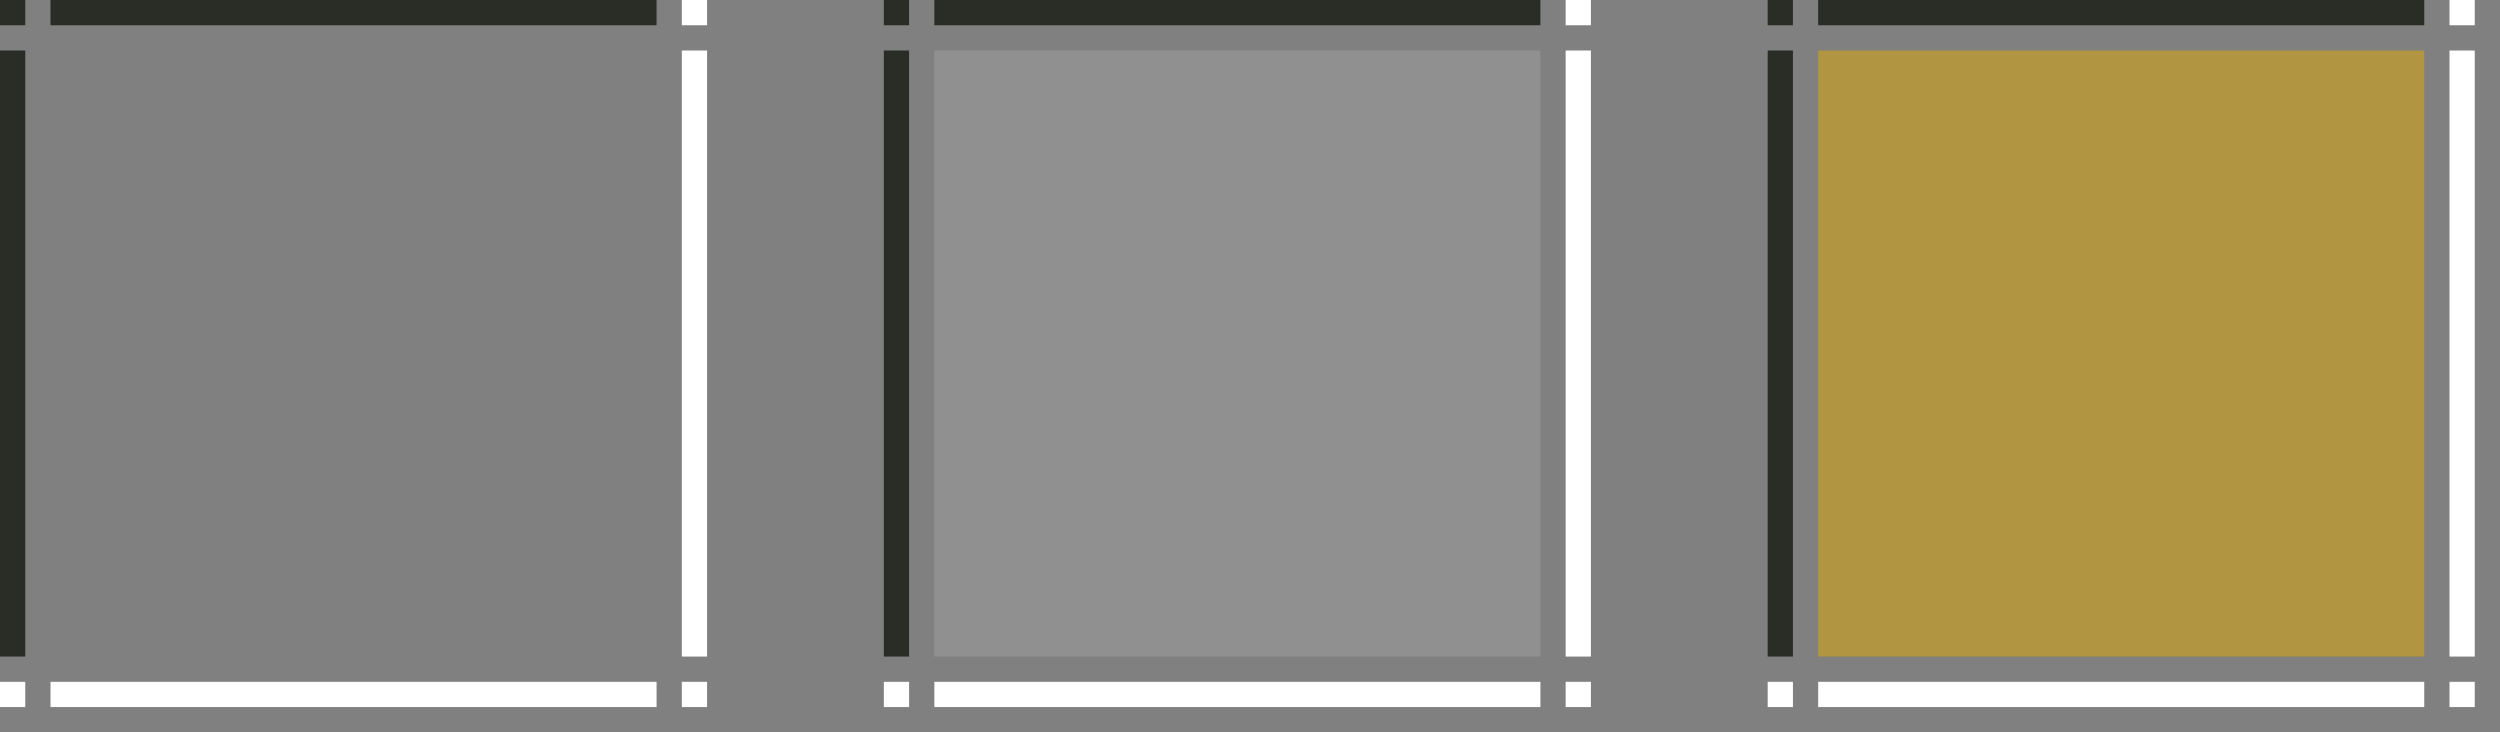 <?xml version="1.0" encoding="UTF-8" standalone="no"?>
<!-- Created with Inkscape (http://www.inkscape.org/) -->

<svg
   xmlns:dc="http://purl.org/dc/elements/1.1/"
   xmlns:cc="http://creativecommons.org/ns#"
   xmlns:rdf="http://www.w3.org/1999/02/22-rdf-syntax-ns#"
   xmlns:svg="http://www.w3.org/2000/svg"
   xmlns="http://www.w3.org/2000/svg"
   xmlns:sodipodi="http://sodipodi.sourceforge.net/DTD/sodipodi-0.dtd"
   xmlns:inkscape="http://www.inkscape.org/namespaces/inkscape"
   height="29"
   width="99"
   id="svg3124"
   sodipodi:version="0.32"
   inkscape:version="0.92.1 r15371"
   version="1.0"
   sodipodi:docname="pager.svg"
   inkscape:output_extension="org.inkscape.output.svg.inkscape">
  <rect width="100%" height="100%" fill="#808080" stroke="none"/>
  <sodipodi:namedview
     id="base"
     pagecolor="#a060a0"
     bordercolor="#646064"
     borderopacity="1.0"
     inkscape:pageopacity="0.5"
     inkscape:pageshadow="2"
     inkscape:cx="65.42269"
     inkscape:cy="10.779276"
     inkscape:zoom="8.0000005"
     inkscape:document-units="px"
     inkscape:current-layer="layer1"
     showgrid="true"
     gridtolerance="10000"
     inkscape:grid-points="true"
     inkscape:window-width="1867"
     inkscape:window-height="1054"
     inkscape:window-x="0"
     inkscape:window-y="0"
     showguides="true"
     inkscape:guide-bbox="true"
     inkscape:window-maximized="1"
     fit-margin-top="0"
     fit-margin-left="0"
     fit-margin-right="0"
     fit-margin-bottom="0">
    <inkscape:grid
       spacingy="1"
       spacingx="1"
       enabled="true"
       visible="true"
       id="grid3133"
       type="xygrid"
       empspacing="5"
       snapvisiblegridlinesonly="true"
       originx="2e-07"
       originy="19" />
  </sodipodi:namedview>
  <defs
     id="defs3126" />
  <g
     transform="translate(36.5,-28.862)"
     id="layer1"
     inkscape:label="Warstwa 1"
     inkscape:groupmode="layer">
    <g
       id="active-topleft"
       transform="translate(13.5,62.862)">
      <rect
         style="opacity:1;vector-effect:none;fill:#2a2d26;fill-opacity:1;stroke:none;stroke-width:0.5;stroke-linecap:square;stroke-linejoin:miter;stroke-miterlimit:4;stroke-dasharray:none;stroke-dashoffset:0;stroke-opacity:1;marker:none"
         id="rect2277-0"
         width="1"
         height="1"
         x="20"
         y="-34" />
    </g>
    <g
       id="active-top"
       transform="translate(13.5,62.862)">
      <rect
         style="opacity:1;vector-effect:none;fill:#2a2d26;fill-opacity:1;stroke:none;stroke-width:0.433;stroke-linecap:square;stroke-linejoin:miter;stroke-miterlimit:4;stroke-dasharray:none;stroke-dashoffset:0;stroke-opacity:1;marker:none"
         id="rect2279-3"
         width="24"
         height="1"
         x="22"
         y="-34" />
    </g>
    <g
       id="active-topright"
       transform="translate(4.5,62.862)">
      <rect
         style="opacity:1;vector-effect:none;fill:#ffffff;fill-opacity:1;stroke:none;stroke-width:0.5;stroke-linecap:square;stroke-linejoin:miter;stroke-miterlimit:4;stroke-dasharray:none;stroke-dashoffset:0;stroke-opacity:1;marker:none"
         id="rect2283-2"
         width="1"
         height="1"
         x="56"
         y="-34" />
    </g>
    <g
       id="active-left"
       transform="translate(13.5,54.862)">
      <rect
         style="opacity:1;vector-effect:none;fill:#2a2d26;fill-opacity:1;stroke:none;stroke-width:0.433;stroke-linecap:square;stroke-linejoin:miter;stroke-miterlimit:4;stroke-dasharray:none;stroke-dashoffset:0;stroke-opacity:1;marker:none"
         id="rect2287-97"
         width="1"
         height="24"
         x="20"
         y="-24" />
    </g>
    <g
       id="active-center"
       inkscape:label="#button-normal-center"
       transform="translate(13.5,54.862)">
      <rect
         style="opacity:0.5;vector-effect:none;fill:#e3aa00;fill-opacity:1;stroke:none;stroke-width:0.375;stroke-linecap:square;stroke-linejoin:miter;stroke-miterlimit:4;stroke-dasharray:none;stroke-dashoffset:0;stroke-opacity:1;marker:none"
         id="rect2289-6"
         width="24"
         height="24"
         x="22"
         y="-24" />
    </g>
    <g
       id="active-right"
       transform="translate(4.5,54.862)">
      <rect
         style="opacity:1;vector-effect:none;fill:#ffffff;fill-opacity:1;stroke:none;stroke-width:0.433;stroke-linecap:square;stroke-linejoin:miter;stroke-miterlimit:4;stroke-dasharray:none;stroke-dashoffset:0;stroke-opacity:1;marker:none"
         id="rect2293-93"
         width="1"
         height="24"
         x="56"
         y="-24" />
    </g>
    <g
       id="active-bottomleft"
       transform="translate(13.5,53.862)">
      <rect
         style="opacity:1;vector-effect:none;fill:#ffffff;fill-opacity:1;stroke:none;stroke-width:0.5;stroke-linecap:square;stroke-linejoin:miter;stroke-miterlimit:4;stroke-dasharray:none;stroke-dashoffset:0;stroke-opacity:1;marker:none"
         id="rect2297-4"
         width="1"
         height="1"
         x="20"
         y="2" />
    </g>
    <g
       id="active-bottom"
       transform="translate(13.5,53.862)">
      <rect
         style="opacity:1;vector-effect:none;fill:#ffffff;fill-opacity:1;stroke:none;stroke-width:0.433;stroke-linecap:square;stroke-linejoin:miter;stroke-miterlimit:4;stroke-dasharray:none;stroke-dashoffset:0;stroke-opacity:1;marker:none"
         id="rect2301-4"
         width="24"
         height="1"
         x="22"
         y="2" />
    </g>
    <g
       id="active-bottomright"
       transform="translate(4.5,54.862)">
      <rect
         style="opacity:1;vector-effect:none;fill:#ffffff;fill-opacity:1;stroke:none;stroke-width:0.5;stroke-linecap:square;stroke-linejoin:miter;stroke-miterlimit:4;stroke-dasharray:none;stroke-dashoffset:0;stroke-opacity:1;marker:none"
         id="rect2305-3"
         width="1"
         height="1"
         x="56"
         y="1" />
    </g>
    <g
       id="normal-topleft"
       transform="translate(-56.5,62.862)">
      <rect
         style="opacity:1;vector-effect:none;fill:#2a2d26;fill-opacity:1;stroke:none;stroke-width:0.5;stroke-linecap:square;stroke-linejoin:miter;stroke-miterlimit:4;stroke-dasharray:none;stroke-dashoffset:0;stroke-opacity:1;marker:none"
         id="rect2277-0-6"
         width="1"
         height="1"
         x="20"
         y="-34" />
    </g>
    <g
       id="normal-top"
       transform="translate(-56.5,62.862)">
      <rect
         style="opacity:1;vector-effect:none;fill:#2a2d26;fill-opacity:1;stroke:none;stroke-width:0.433;stroke-linecap:square;stroke-linejoin:miter;stroke-miterlimit:4;stroke-dasharray:none;stroke-dashoffset:0;stroke-opacity:1;marker:none"
         id="rect2279-3-5"
         width="24"
         height="1"
         x="22"
         y="-34" />
    </g>
    <g
       id="normal-topright"
       transform="translate(-65.5,62.862)">
      <rect
         style="opacity:1;vector-effect:none;fill:#ffffff;fill-opacity:1;stroke:none;stroke-width:0.5;stroke-linecap:square;stroke-linejoin:miter;stroke-miterlimit:4;stroke-dasharray:none;stroke-dashoffset:0;stroke-opacity:1;marker:none"
         id="rect2283-2-5"
         width="1"
         height="1"
         x="56"
         y="-34" />
    </g>
    <g
       id="normal-left"
       transform="translate(-56.5,54.862)">
      <rect
         style="opacity:1;vector-effect:none;fill:#2a2d26;fill-opacity:1;stroke:none;stroke-width:0.433;stroke-linecap:square;stroke-linejoin:miter;stroke-miterlimit:4;stroke-dasharray:none;stroke-dashoffset:0;stroke-opacity:1;marker:none"
         id="rect2287-97-2"
         width="1"
         height="24"
         x="20"
         y="-24" />
    </g>
    <g
       id="normal-center"
       inkscape:label="#button-normal-center"
       transform="translate(-56.5,54.862)">
      <rect
         style="opacity:0;vector-effect:none;fill:#ff00ff;fill-opacity:1;stroke:none;stroke-width:0.375;stroke-linecap:square;stroke-linejoin:miter;stroke-miterlimit:4;stroke-dasharray:none;stroke-dashoffset:0;stroke-opacity:1;marker:none"
         id="rect2289-6-1"
         width="24"
         height="24"
         x="22"
         y="-24" />
    </g>
    <g
       id="normal-right"
       transform="translate(-65.5,54.862)">
      <rect
         style="opacity:1;vector-effect:none;fill:#ffffff;fill-opacity:1;stroke:none;stroke-width:0.433;stroke-linecap:square;stroke-linejoin:miter;stroke-miterlimit:4;stroke-dasharray:none;stroke-dashoffset:0;stroke-opacity:1;marker:none"
         id="rect2293-93-7"
         width="1"
         height="24"
         x="56"
         y="-24" />
    </g>
    <g
       id="normal-bottomleft"
       transform="translate(-56.5,53.862)">
      <rect
         style="opacity:1;vector-effect:none;fill:#ffffff;fill-opacity:1;stroke:none;stroke-width:0.5;stroke-linecap:square;stroke-linejoin:miter;stroke-miterlimit:4;stroke-dasharray:none;stroke-dashoffset:0;stroke-opacity:1;marker:none"
         id="rect2297-4-9"
         width="1"
         height="1"
         x="20"
         y="2" />
    </g>
    <g
       id="normal-bottom"
       transform="translate(-56.5,53.862)">
      <rect
         style="opacity:1;vector-effect:none;fill:#ffffff;fill-opacity:1;stroke:none;stroke-width:0.433;stroke-linecap:square;stroke-linejoin:miter;stroke-miterlimit:4;stroke-dasharray:none;stroke-dashoffset:0;stroke-opacity:1;marker:none"
         id="rect2301-4-6"
         width="24"
         height="1"
         x="22"
         y="2" />
    </g>
    <g
       id="normal-bottomright"
       transform="translate(-65.5,54.862)">
      <rect
         style="opacity:1;vector-effect:none;fill:#ffffff;fill-opacity:1;stroke:none;stroke-width:0.5;stroke-linecap:square;stroke-linejoin:miter;stroke-miterlimit:4;stroke-dasharray:none;stroke-dashoffset:0;stroke-opacity:1;marker:none"
         id="rect2305-3-6"
         width="1"
         height="1"
         x="56"
         y="1" />
    </g>
    <g
       id="hover-topleft"
       transform="translate(-21.5,62.862)">
      <rect
         style="opacity:1;vector-effect:none;fill:#2a2d26;fill-opacity:1;stroke:none;stroke-width:0.5;stroke-linecap:square;stroke-linejoin:miter;stroke-miterlimit:4;stroke-dasharray:none;stroke-dashoffset:0;stroke-opacity:1;marker:none"
         id="rect2277-0-61"
         width="1"
         height="1"
         x="20"
         y="-34" />
    </g>
    <g
       id="hover-top"
       transform="translate(-21.5,62.862)">
      <rect
         style="opacity:1;vector-effect:none;fill:#2a2d26;fill-opacity:1;stroke:none;stroke-width:0.433;stroke-linecap:square;stroke-linejoin:miter;stroke-miterlimit:4;stroke-dasharray:none;stroke-dashoffset:0;stroke-opacity:1;marker:none"
         id="rect2279-3-7"
         width="24"
         height="1"
         x="22"
         y="-34" />
    </g>
    <g
       id="hover-topright"
       transform="translate(-30.5,62.862)">
      <rect
         style="opacity:1;vector-effect:none;fill:#ffffff;fill-opacity:1;stroke:none;stroke-width:0.5;stroke-linecap:square;stroke-linejoin:miter;stroke-miterlimit:4;stroke-dasharray:none;stroke-dashoffset:0;stroke-opacity:1;marker:none"
         id="rect2283-2-2"
         width="1"
         height="1"
         x="56"
         y="-34" />
    </g>
    <g
       id="hover-left"
       transform="translate(-21.5,54.862)">
      <rect
         style="opacity:1;vector-effect:none;fill:#2a2d26;fill-opacity:1;stroke:none;stroke-width:0.433;stroke-linecap:square;stroke-linejoin:miter;stroke-miterlimit:4;stroke-dasharray:none;stroke-dashoffset:0;stroke-opacity:1;marker:none"
         id="rect2287-97-23"
         width="1"
         height="24"
         x="20"
         y="-24" />
    </g>
    <g
       id="hover-center"
       inkscape:label="#button-normal-center"
       transform="translate(-21.5,54.862)">
      <rect
         style="opacity:0.13;vector-effect:none;fill:#ffffff;fill-opacity:1;stroke:none;stroke-width:0.375;stroke-linecap:square;stroke-linejoin:miter;stroke-miterlimit:4;stroke-dasharray:none;stroke-dashoffset:0;stroke-opacity:1;marker:none"
         id="rect2289-6-5"
         width="24"
         height="24"
         x="22"
         y="-24" />
    </g>
    <g
       id="hover-right"
       transform="translate(-30.5,54.862)">
      <rect
         style="opacity:1;vector-effect:none;fill:#ffffff;fill-opacity:1;stroke:none;stroke-width:0.433;stroke-linecap:square;stroke-linejoin:miter;stroke-miterlimit:4;stroke-dasharray:none;stroke-dashoffset:0;stroke-opacity:1;marker:none"
         id="rect2293-93-2"
         width="1"
         height="24"
         x="56"
         y="-24" />
    </g>
    <g
       id="hover-bottomleft"
       transform="translate(-21.5,53.862)">
      <rect
         style="opacity:1;vector-effect:none;fill:#ffffff;fill-opacity:1;stroke:none;stroke-width:0.5;stroke-linecap:square;stroke-linejoin:miter;stroke-miterlimit:4;stroke-dasharray:none;stroke-dashoffset:0;stroke-opacity:1;marker:none"
         id="rect2297-4-8"
         width="1"
         height="1"
         x="20"
         y="2" />
    </g>
    <g
       id="hover-bottom"
       transform="translate(-21.5,53.862)">
      <rect
         style="opacity:1;vector-effect:none;fill:#ffffff;fill-opacity:1;stroke:none;stroke-width:0.433;stroke-linecap:square;stroke-linejoin:miter;stroke-miterlimit:4;stroke-dasharray:none;stroke-dashoffset:0;stroke-opacity:1;marker:none"
         id="rect2301-4-7"
         width="24"
         height="1"
         x="22"
         y="2" />
    </g>
    <g
       id="hover-bottomright"
       transform="translate(-30.5,54.862)">
      <rect
         style="opacity:1;vector-effect:none;fill:#ffffff;fill-opacity:1;stroke:none;stroke-width:0.5;stroke-linecap:square;stroke-linejoin:miter;stroke-miterlimit:4;stroke-dasharray:none;stroke-dashoffset:0;stroke-opacity:1;marker:none"
         id="rect2305-3-61"
         width="1"
         height="1"
         x="56"
         y="1" />
    </g>
  </g>
</svg>
